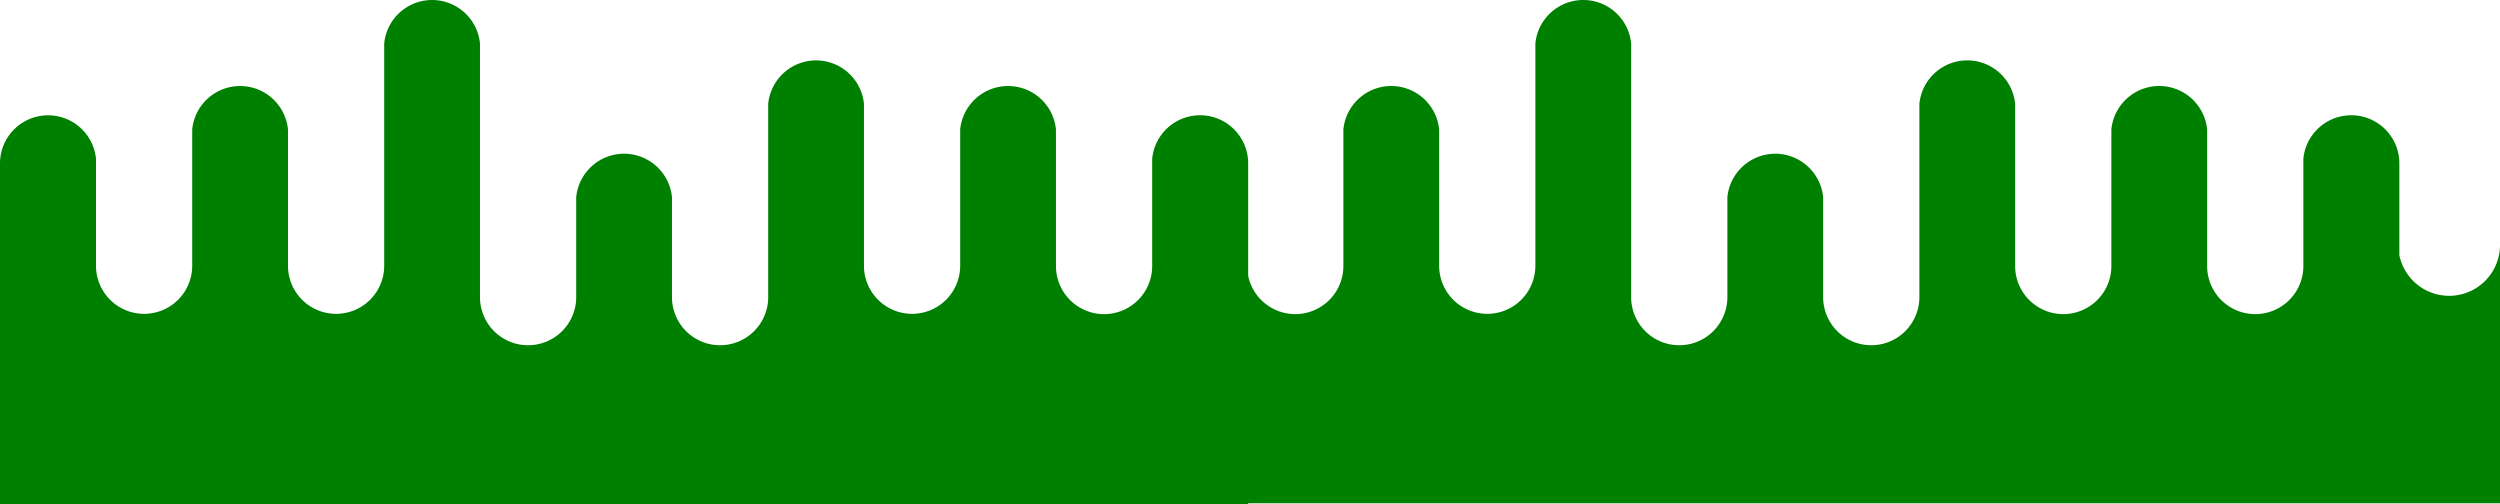<svg xmlns="http://www.w3.org/2000/svg" width="1365.999" height="275.64" viewBox="0 0 1365.999 275.64">
  <path id="Union_33" data-name="Union 33" d="M1671,275.64h-91V89.287a26.288,26.288,0,0,1,52.453-2.534v58.6a26.287,26.287,0,0,0,52.573,0v-74.6a26.289,26.289,0,0,1,52.332,0v74.6a26.287,26.287,0,0,0,52.573,0V23.753a26.289,26.289,0,0,1,52.332,0v138.6a26.287,26.287,0,1,0,52.574,0V107.743a26.289,26.289,0,0,1,52.331,0v54.609a26.287,26.287,0,0,0,52.574,0V56.743a26.289,26.289,0,0,1,52.33.005v88.605a26.288,26.288,0,0,0,52.575,0V70.744a26.288,26.288,0,0,1,52.33.009v74.6a26.287,26.287,0,0,0,52.574,0v-58.6a26.286,26.286,0,0,1,52.452,2.534v61.448a26.288,26.288,0,0,0,52.018-5.382v-74.6a26.289,26.289,0,0,1,52.333,0v74.6a26.287,26.287,0,0,0,52.573,0V23.754A26.3,26.3,0,0,1,2444.808,0h.58a26.3,26.3,0,0,1,25.877,23.753v138.6a26.286,26.286,0,1,0,52.573,0V107.744a26.29,26.29,0,0,1,52.332,0v54.608a26.287,26.287,0,0,0,52.574,0V56.744a26.289,26.289,0,0,1,52.332,0v88.605a26.287,26.287,0,0,0,52.574,0V70.744a26.289,26.289,0,0,1,52.333.008v74.6a26.286,26.286,0,1,0,52.573,0v-58.6a26.286,26.286,0,0,1,52.452,2.533v50.182A27.787,27.787,0,0,0,2946,134.451V275H2262.007v.64Z" transform="translate(-1580.001)" fill="green"/>
</svg>
